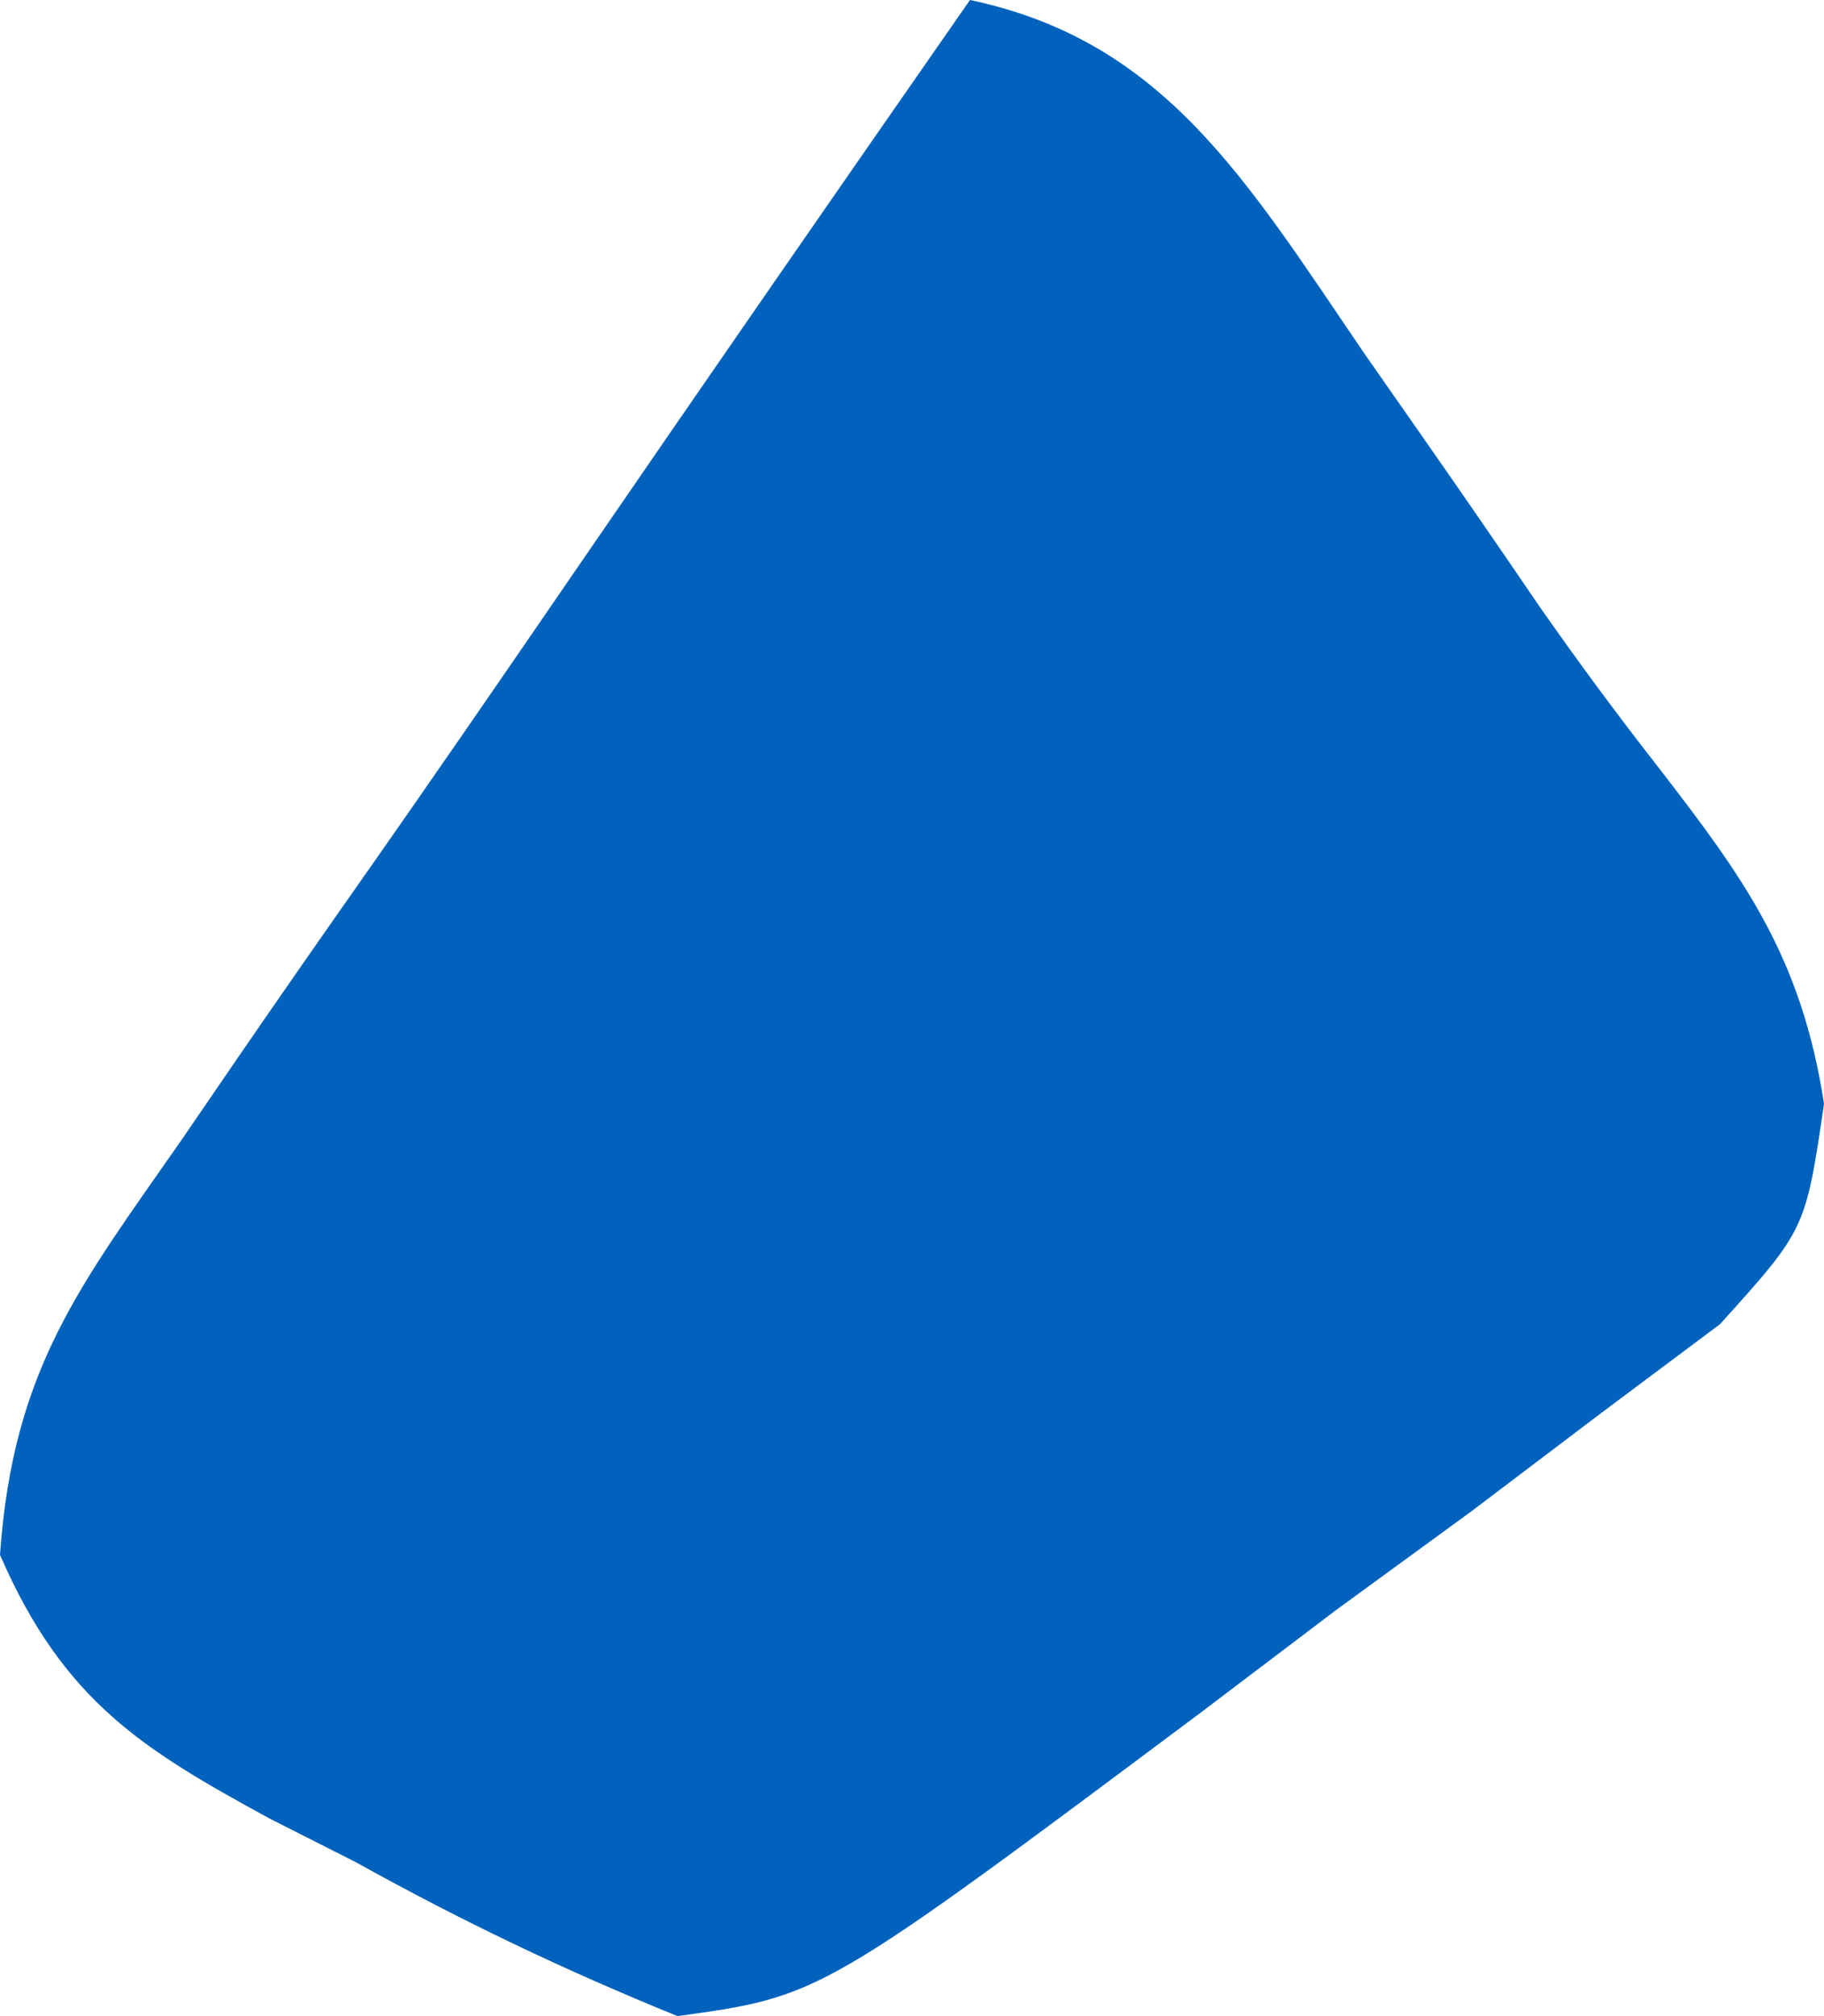 <svg width="38" height="42" viewBox="0 0 38 42" fill="none" xmlns="http://www.w3.org/2000/svg">
<path d="M20.208 0C24.254 0.854 25.954 3.738 28.423 7.363C28.827 7.942 29.232 8.521 29.648 9.117C30.46 10.28 31.265 11.448 32.064 12.622C32.861 13.764 33.686 14.881 34.537 15.969C36.303 18.255 37.529 19.911 38 22.994C37.617 25.61 37.617 25.61 35.834 27.585C35.018 28.196 34.201 28.806 33.36 29.435C32.028 30.443 32.028 30.443 30.67 31.472C29.731 32.157 28.792 32.843 27.824 33.549C26.436 34.601 26.436 34.601 25.019 35.674C17.108 41.587 17.108 41.587 14.114 42C11.768 41.045 9.654 40.038 7.423 38.799C6.823 38.495 6.223 38.191 5.605 37.878C2.998 36.454 1.33 35.456 0 32.392C0.271 28.502 1.685 26.76 3.778 23.753C4.161 23.193 4.545 22.633 4.94 22.056C5.783 20.828 6.633 19.607 7.487 18.391C9.003 16.232 10.499 14.056 11.993 11.877C14.718 7.905 17.459 3.949 20.208 0Z" fill="#0062BD"/>
</svg>
